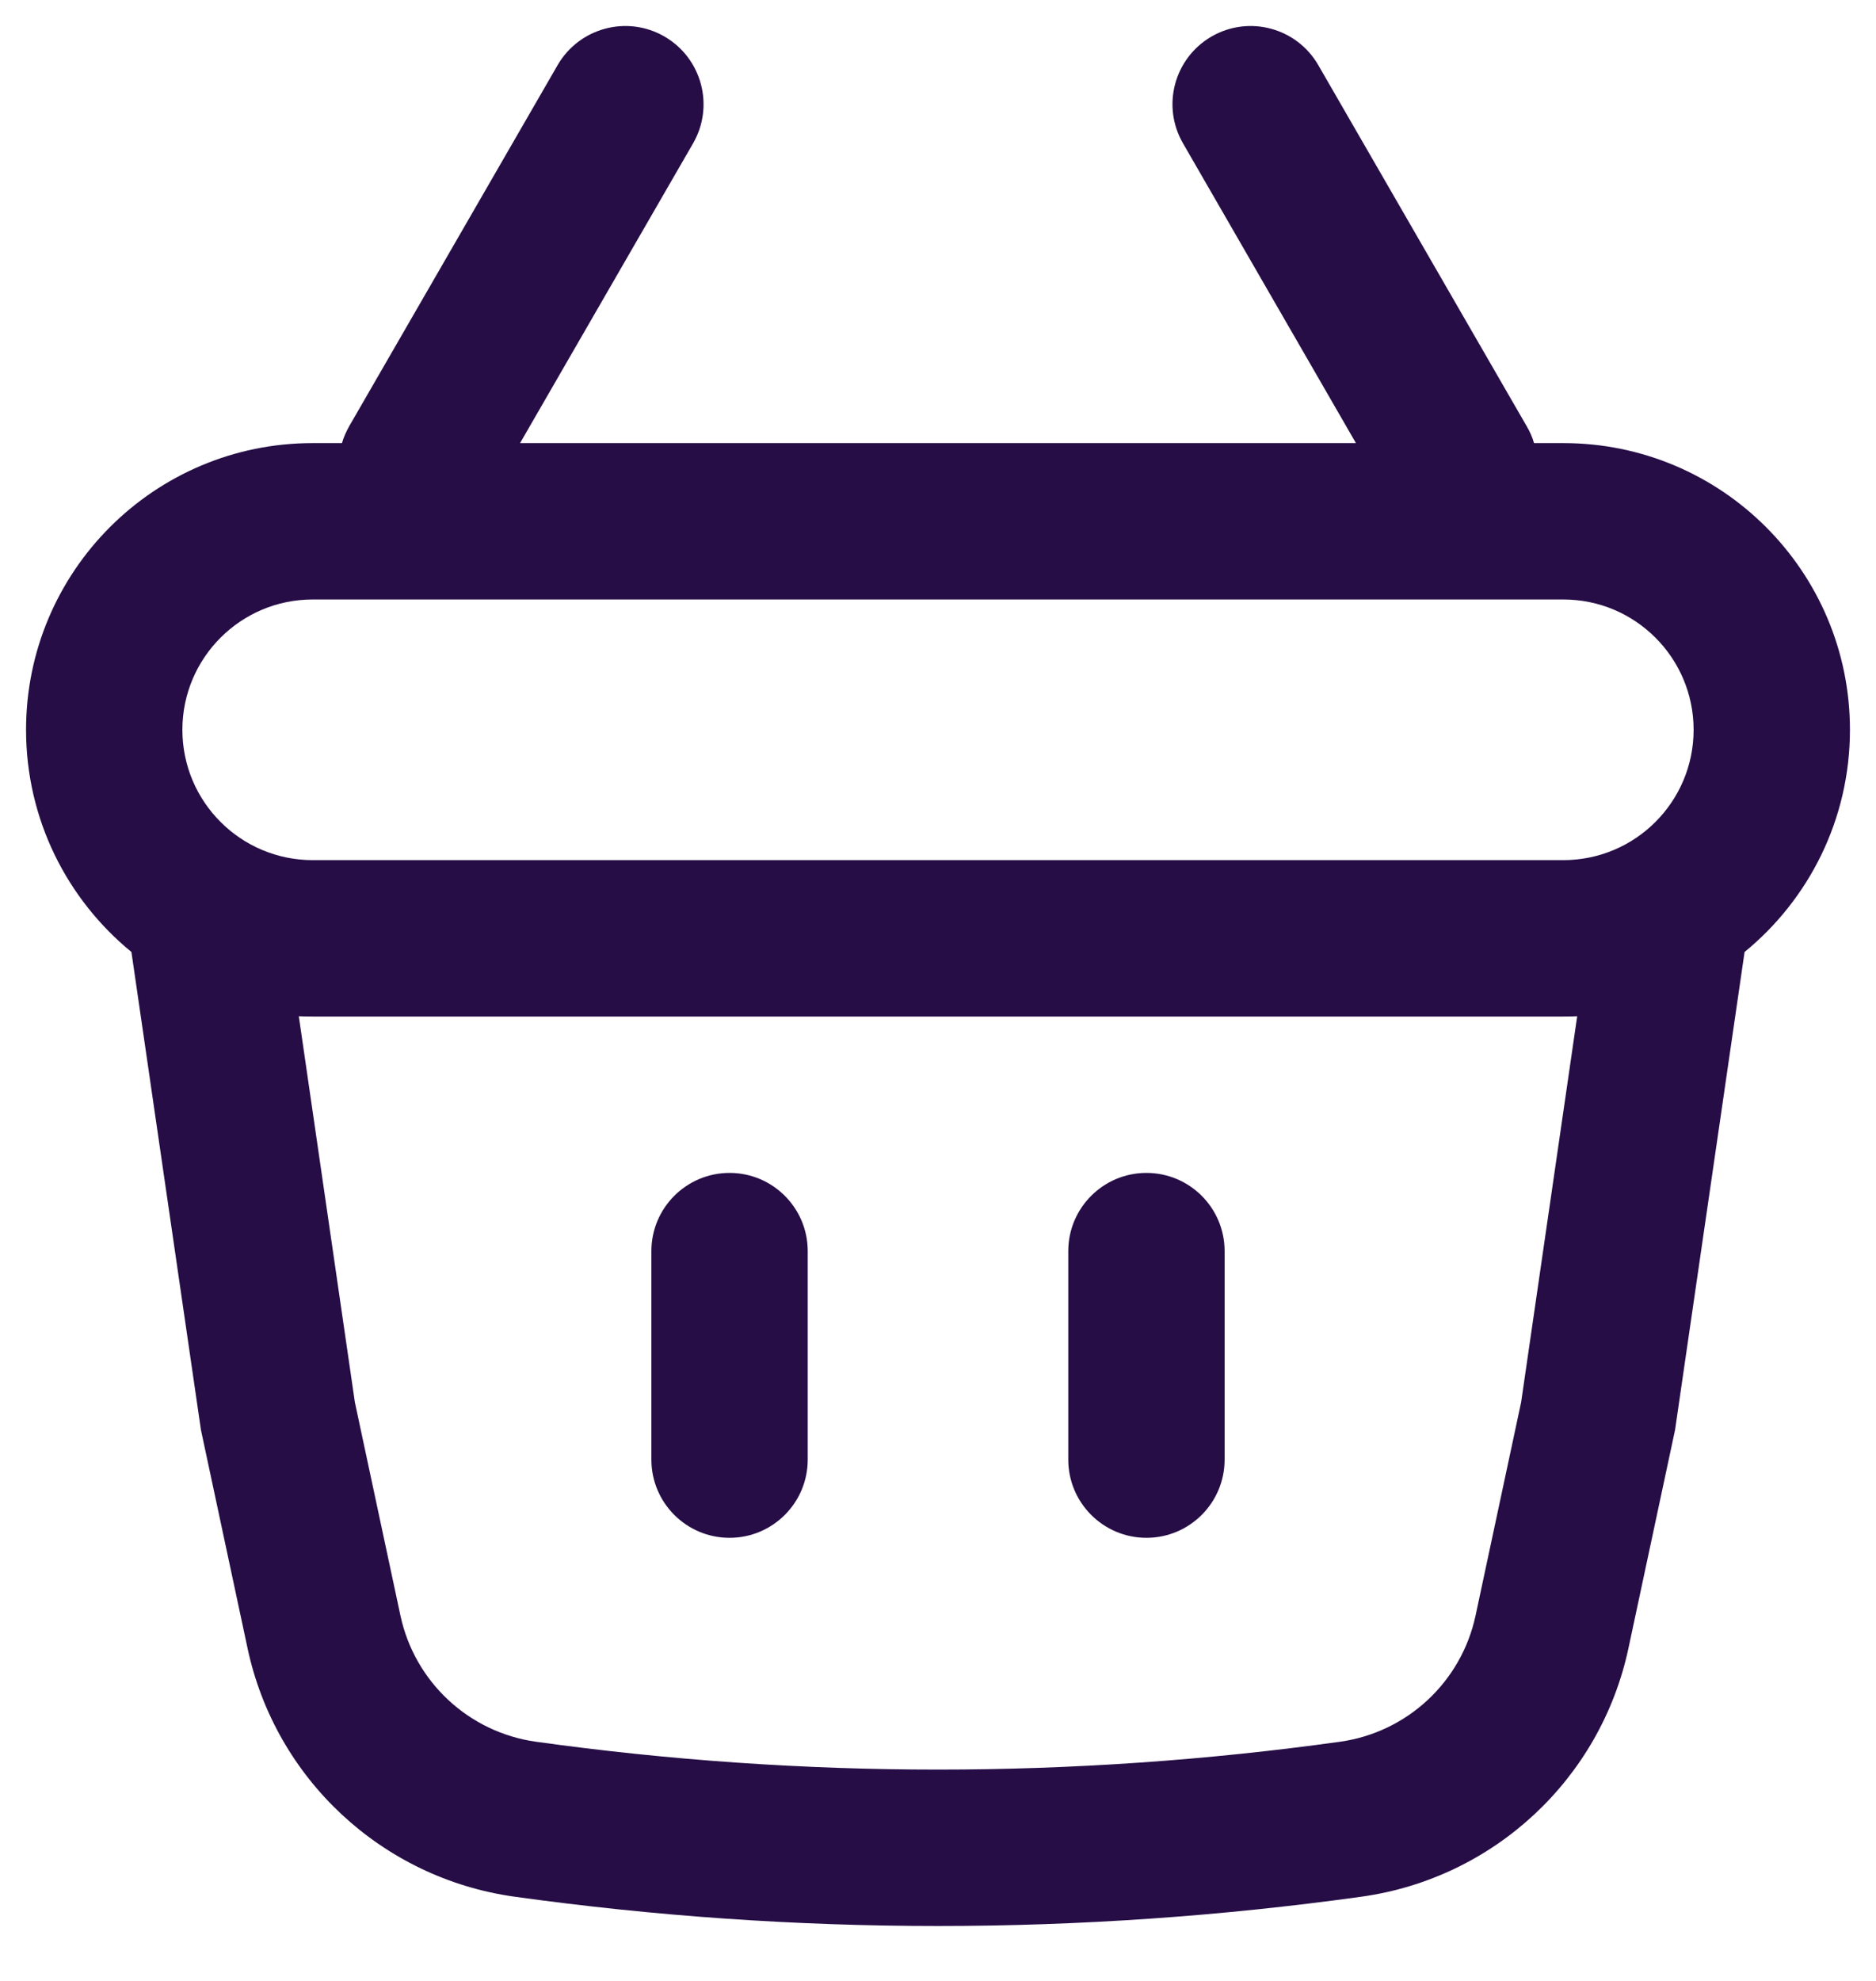 <svg width="18" height="19" viewBox="0 0 18 19" fill="none" xmlns="http://www.w3.org/2000/svg">
<path d="M7 11.25C7.414 11.25 7.75 11.586 7.75 12V14C7.75 14.414 7.414 14.75 7 14.75C6.586 14.75 6.25 14.414 6.25 14V12C6.25 11.586 6.586 11.25 7 11.25Z" fill="#260D46"/>
<path d="M11.75 12C11.75 11.586 11.414 11.25 11 11.25C10.586 11.25 10.25 11.586 10.25 12V14C10.25 14.414 10.586 14.75 11 14.75C11.414 14.75 11.75 14.414 11.75 14V12Z" fill="#260D46"/>
<path fill-rule="evenodd" clip-rule="evenodd" d="M6.65 1.375C6.857 1.016 6.734 0.558 6.375 0.35C6.016 0.143 5.558 0.266 5.35 0.625L3.35 4.089C3.321 4.141 3.297 4.195 3.281 4.25H3C1.481 4.25 0.25 5.481 0.25 7C0.25 7.859 0.644 8.626 1.261 9.131L1.928 13.715L2.375 15.808C2.642 17.062 3.666 18.015 4.936 18.192C7.632 18.567 10.367 18.567 13.064 18.192C14.334 18.015 15.358 17.062 15.625 15.808L16.072 13.715L16.739 9.131C17.356 8.626 17.75 7.859 17.75 7C17.75 5.481 16.519 4.25 15 4.25H14.719C14.703 4.195 14.68 4.141 14.649 4.089L12.649 0.625C12.442 0.266 11.984 0.143 11.625 0.35C11.266 0.558 11.143 1.016 11.351 1.375L13.01 4.25H4.99L6.65 1.375ZM15.133 9.747C15.089 9.749 15.045 9.75 15 9.75H3C2.955 9.75 2.911 9.749 2.867 9.747L3.405 13.45L3.842 15.495C3.978 16.132 4.498 16.616 5.143 16.706C7.702 17.062 10.298 17.062 12.857 16.706C13.502 16.616 14.022 16.132 14.158 15.495L14.595 13.45L15.133 9.747ZM1.75 7C1.75 6.31 2.31 5.75 3 5.75H15C15.69 5.75 16.25 6.31 16.25 7C16.25 7.69 15.69 8.25 15 8.25H3C2.31 8.25 1.75 7.69 1.75 7Z" fill="#260D46"/>
</svg>
